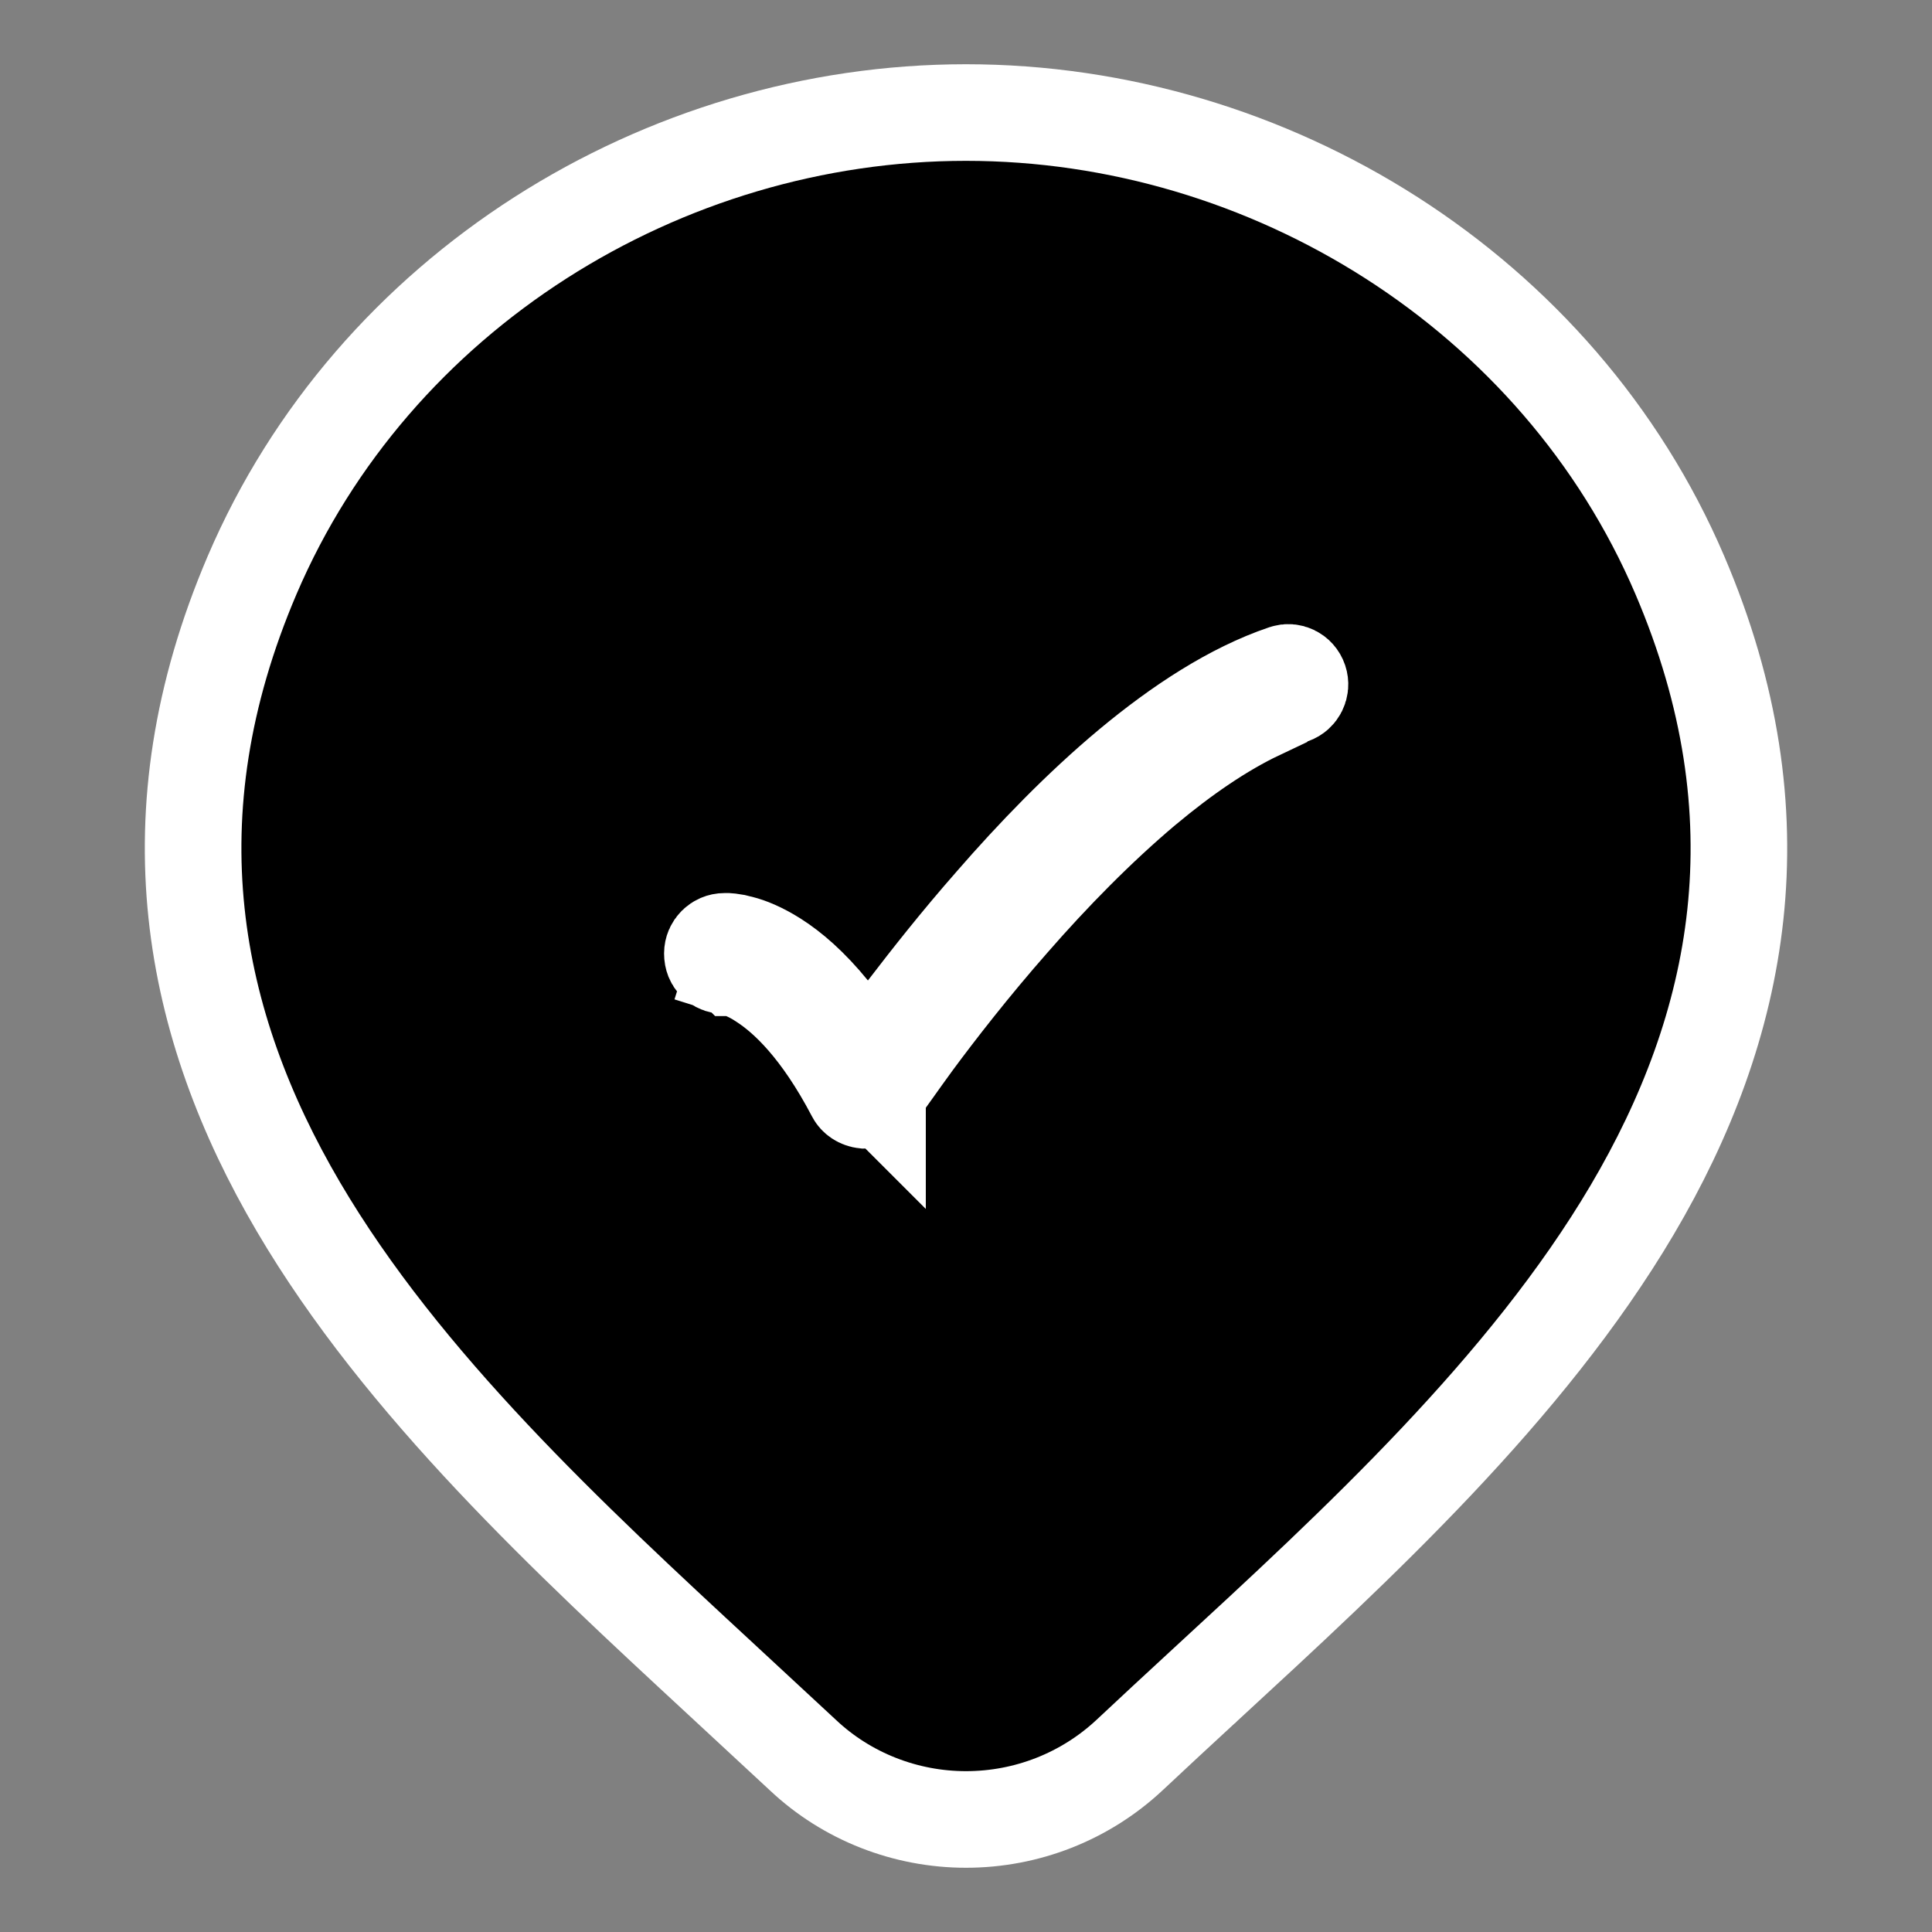 <svg width="40" height="40" viewBox="0 0 40 40" fill="none" xmlns="http://www.w3.org/2000/svg">
<rect x="0" y="0" width="40" height="40" fill="#808080" stroke="none"/>
<path d="M23.381 36.342L23.384 36.339C23.879 35.874 24.394 35.398 24.913 34.919L24.917 34.916L24.918 34.915L24.963 34.873C28.105 31.978 31.605 28.754 33.792 25.05C36.029 21.261 36.923 16.92 34.779 11.907L34.779 11.907C32.273 6.049 26.288 2.33 19.999 2.33C13.711 2.33 7.726 6.049 5.22 11.907L5.22 11.907C3.087 16.898 3.964 21.216 6.178 24.986C8.341 28.668 11.805 31.875 14.925 34.763L14.979 34.813C14.979 34.813 14.979 34.813 14.979 34.813C15.538 35.332 16.087 35.842 16.627 36.341C17.536 37.197 18.751 37.67 19.999 37.67C21.262 37.67 22.466 37.194 23.381 36.342ZM26.749 14.403L26.069 14.633V14.727C25.289 15.096 24.492 15.648 23.719 16.292L23.716 16.294C22.727 17.125 21.771 18.104 20.937 19.061C20.104 20.008 19.396 20.921 18.905 21.586L18.905 21.586L18.901 21.592C18.75 21.799 18.607 21.999 18.495 22.157C18.437 22.237 18.387 22.307 18.348 22.362C18.302 22.422 18.258 22.484 18.228 22.527C18.211 22.552 18.196 22.573 18.186 22.588L18.173 22.607L18.169 22.612L18.168 22.614L18.168 22.615L18.168 22.615L18.168 22.615L18.168 22.615L18.168 22.616L18.168 22.616L18.167 22.615L18.154 22.635L18.149 22.644L18.138 22.66C18.085 22.737 17.996 22.782 17.906 22.781C17.8 22.77 17.729 22.711 17.699 22.654L17.699 22.654L17.695 22.646C16.987 21.296 16.294 20.64 15.79 20.315C15.649 20.22 15.516 20.155 15.42 20.113C15.369 20.09 15.325 20.073 15.291 20.061C15.274 20.054 15.259 20.049 15.246 20.045L15.23 20.04L15.223 20.037L15.22 20.037L15.219 20.036L15.218 20.036L15.218 20.036C15.218 20.036 15.218 20.036 14.919 20.99L15.218 20.036L15.072 19.99H14.96C14.891 19.98 14.842 19.949 14.811 19.917C14.779 19.883 14.749 19.83 14.749 19.74C14.749 19.602 14.862 19.49 14.999 19.49H15.009H15.019H15.039H15.04H15.04H15.04H15.04H15.04H15.04H15.04H15.04H15.04H15.041H15.041H15.041H15.041H15.041H15.041H15.041H15.041H15.041H15.042H15.042H15.042H15.042H15.042H15.042H15.042H15.042H15.043H15.043H15.043H15.043H15.043H15.043H15.043H15.043H15.043H15.043H15.044H15.044H15.044H15.044H15.044H15.044H15.044H15.044H15.044H15.045H15.045H15.045H15.045H15.045H15.045H15.045H15.045H15.046H15.046H15.046H15.046H15.046H15.046H15.046H15.046H15.046H15.046H15.046H15.047H15.047H15.047H15.047H15.047H15.047H15.047H15.047H15.047H15.047H15.048H15.048H15.048H15.048H15.048H15.048H15.048H15.048H15.049H15.049H15.049H15.049H15.049H15.049H15.049H15.049H15.049H15.049H15.05H15.05H15.05C15.071 19.492 15.105 19.496 15.146 19.498C15.188 19.503 15.241 19.513 15.305 19.532L15.321 19.536L15.337 19.54C15.5 19.581 15.742 19.674 16.044 19.865C16.382 20.08 16.773 20.414 17.194 20.931L17.993 21.914L18.763 20.908C19.247 20.276 19.852 19.506 20.56 18.701L20.564 18.696C21.403 17.731 22.374 16.723 23.4 15.868C24.425 15.015 25.516 14.301 26.59 13.937L26.59 13.937L26.603 13.933C26.71 13.895 26.855 13.951 26.902 14.091C26.945 14.219 26.875 14.36 26.749 14.403ZM18.76 23.01L18.999 23.17L18.76 23.01L18.76 23.01Z" fill="black" stroke="white" stroke-width="2"/>
</svg>
